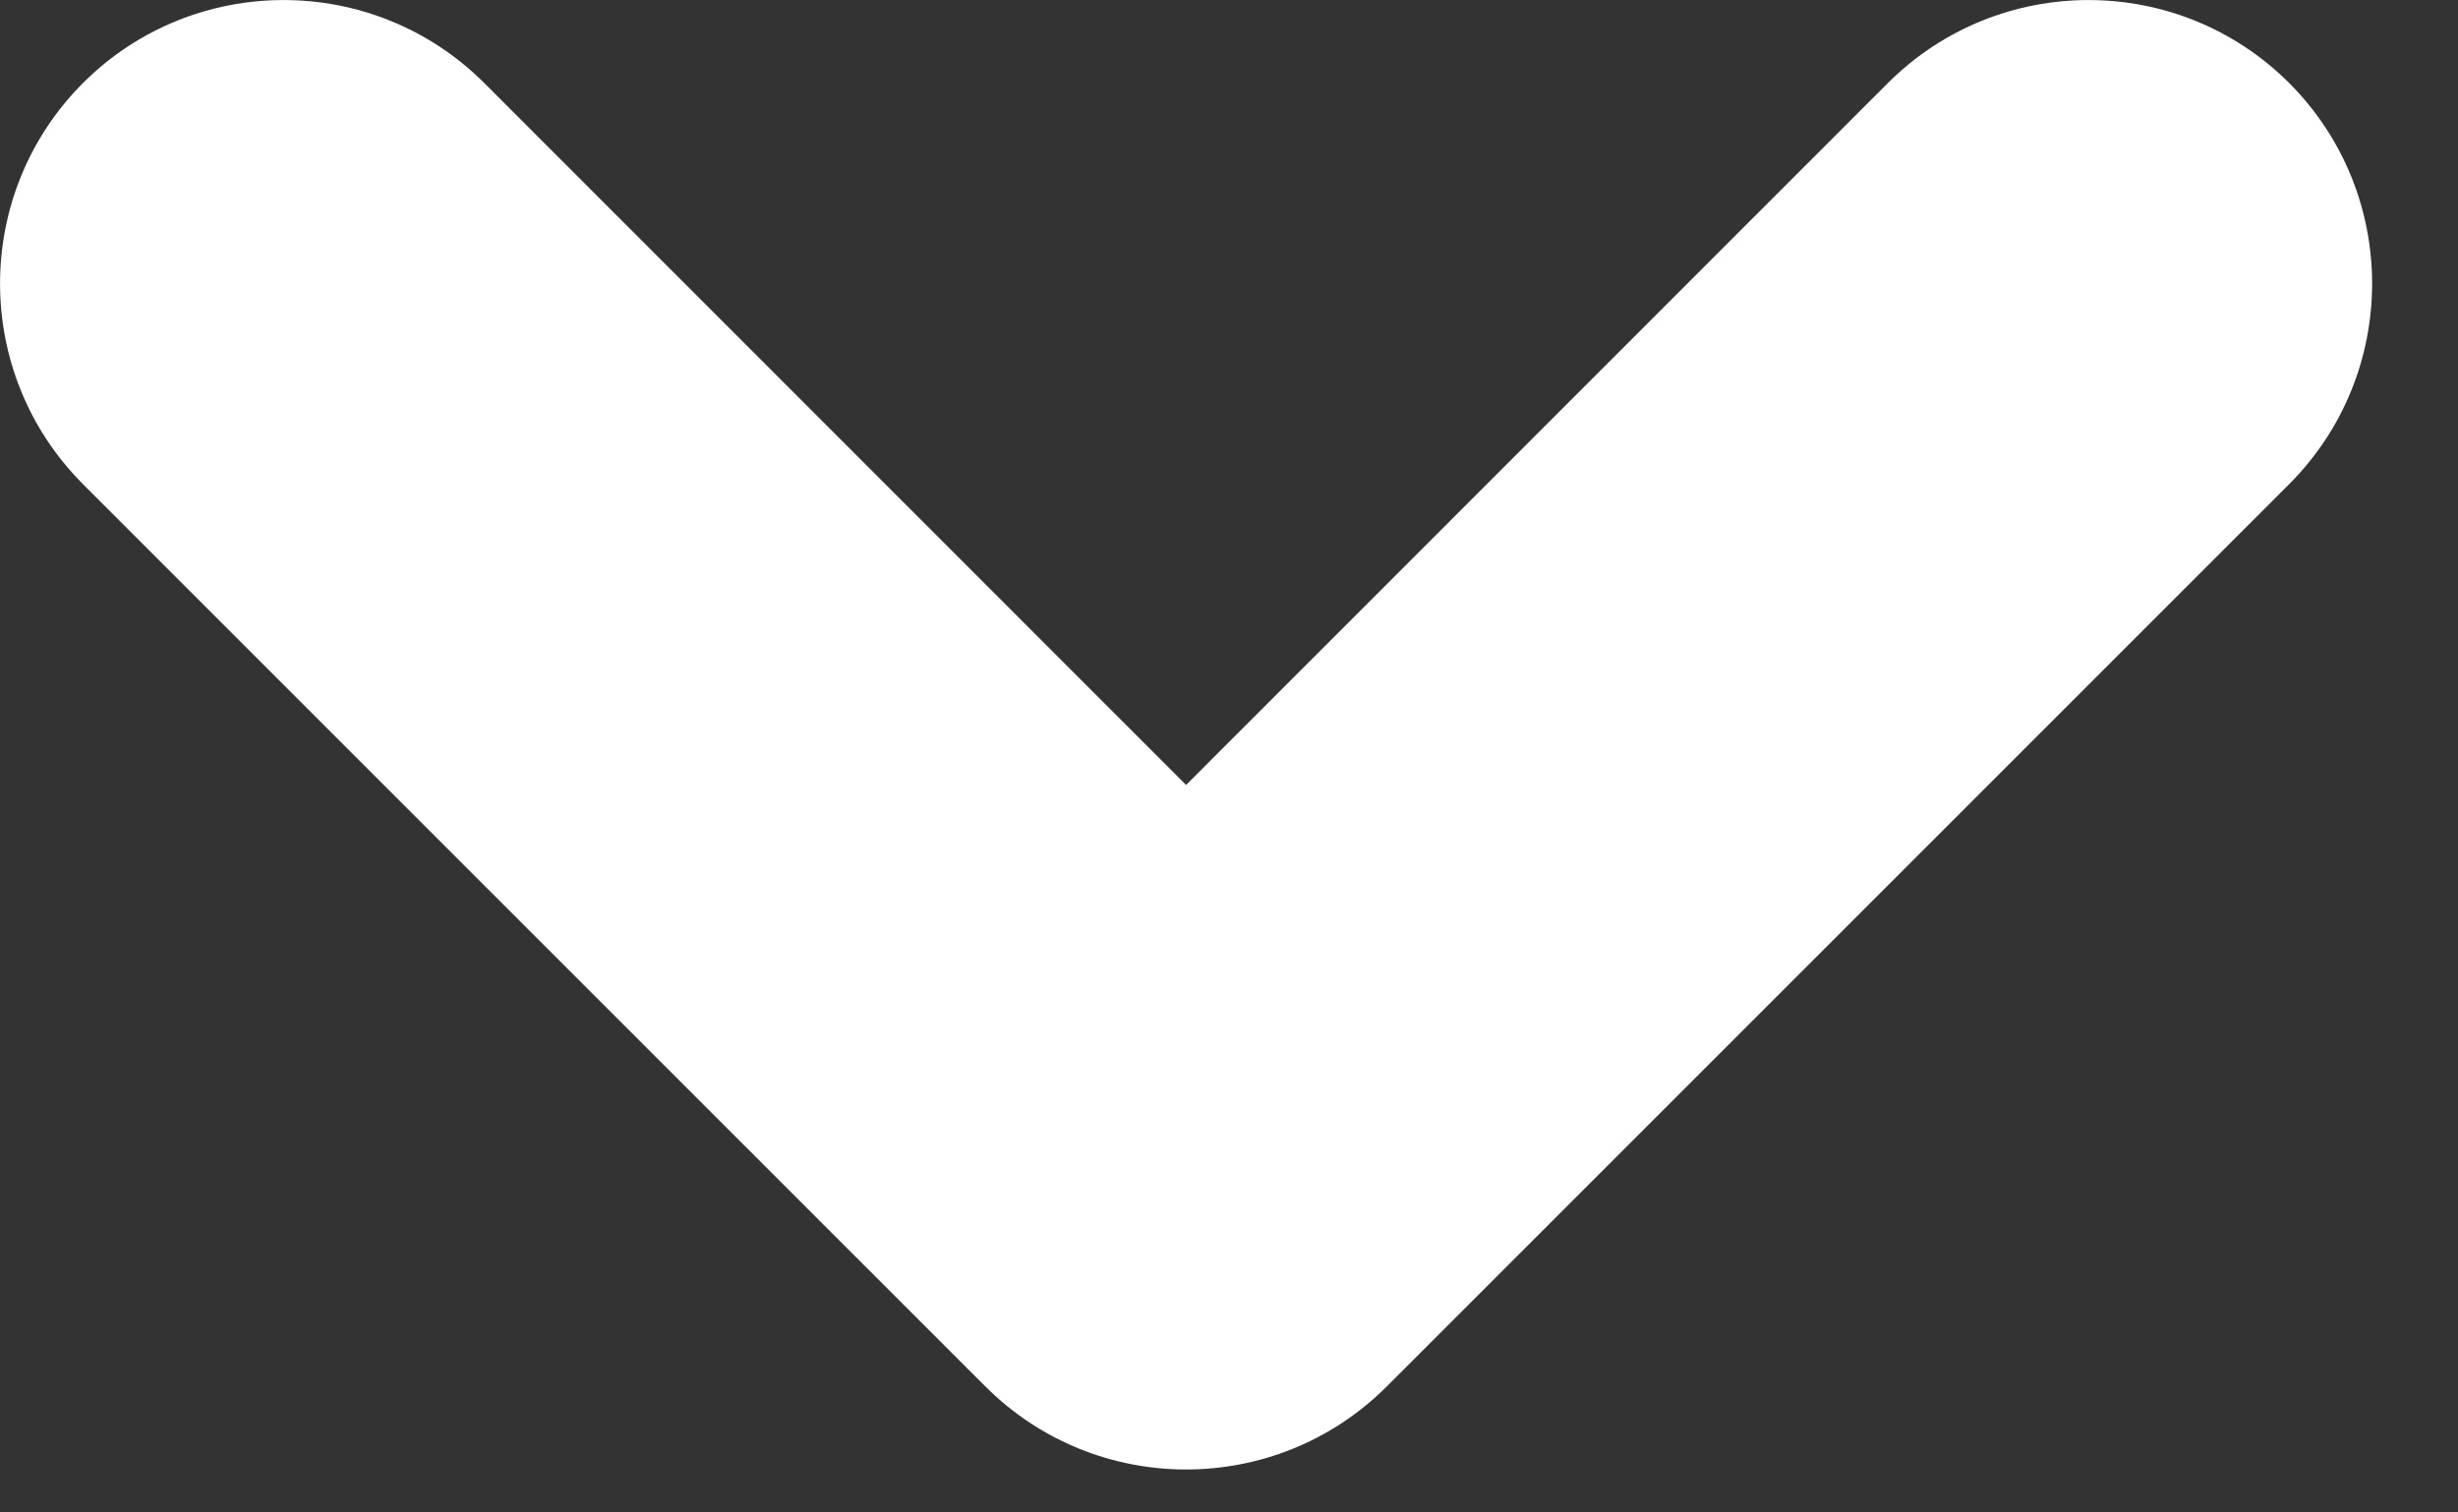 <svg width="13" height="8" viewBox="0 0 13 8" fill="none" xmlns="http://www.w3.org/2000/svg">
<rect x="0" y="0" width="13" height="8" fill="#333333" stroke="none"/>
<path fill-rule="evenodd" clip-rule="evenodd" d="M12.107 0.439C12.692 1.025 12.692 1.975 12.107 2.561L7.334 7.334C6.748 7.919 5.798 7.919 5.212 7.334L0.439 2.561C-0.146 1.975 -0.146 1.025 0.439 0.439C1.025 -0.146 1.975 -0.146 2.561 0.439L6.273 4.152L9.985 0.439C10.571 -0.146 11.521 -0.146 12.107 0.439Z" fill="white"/>
</svg>
